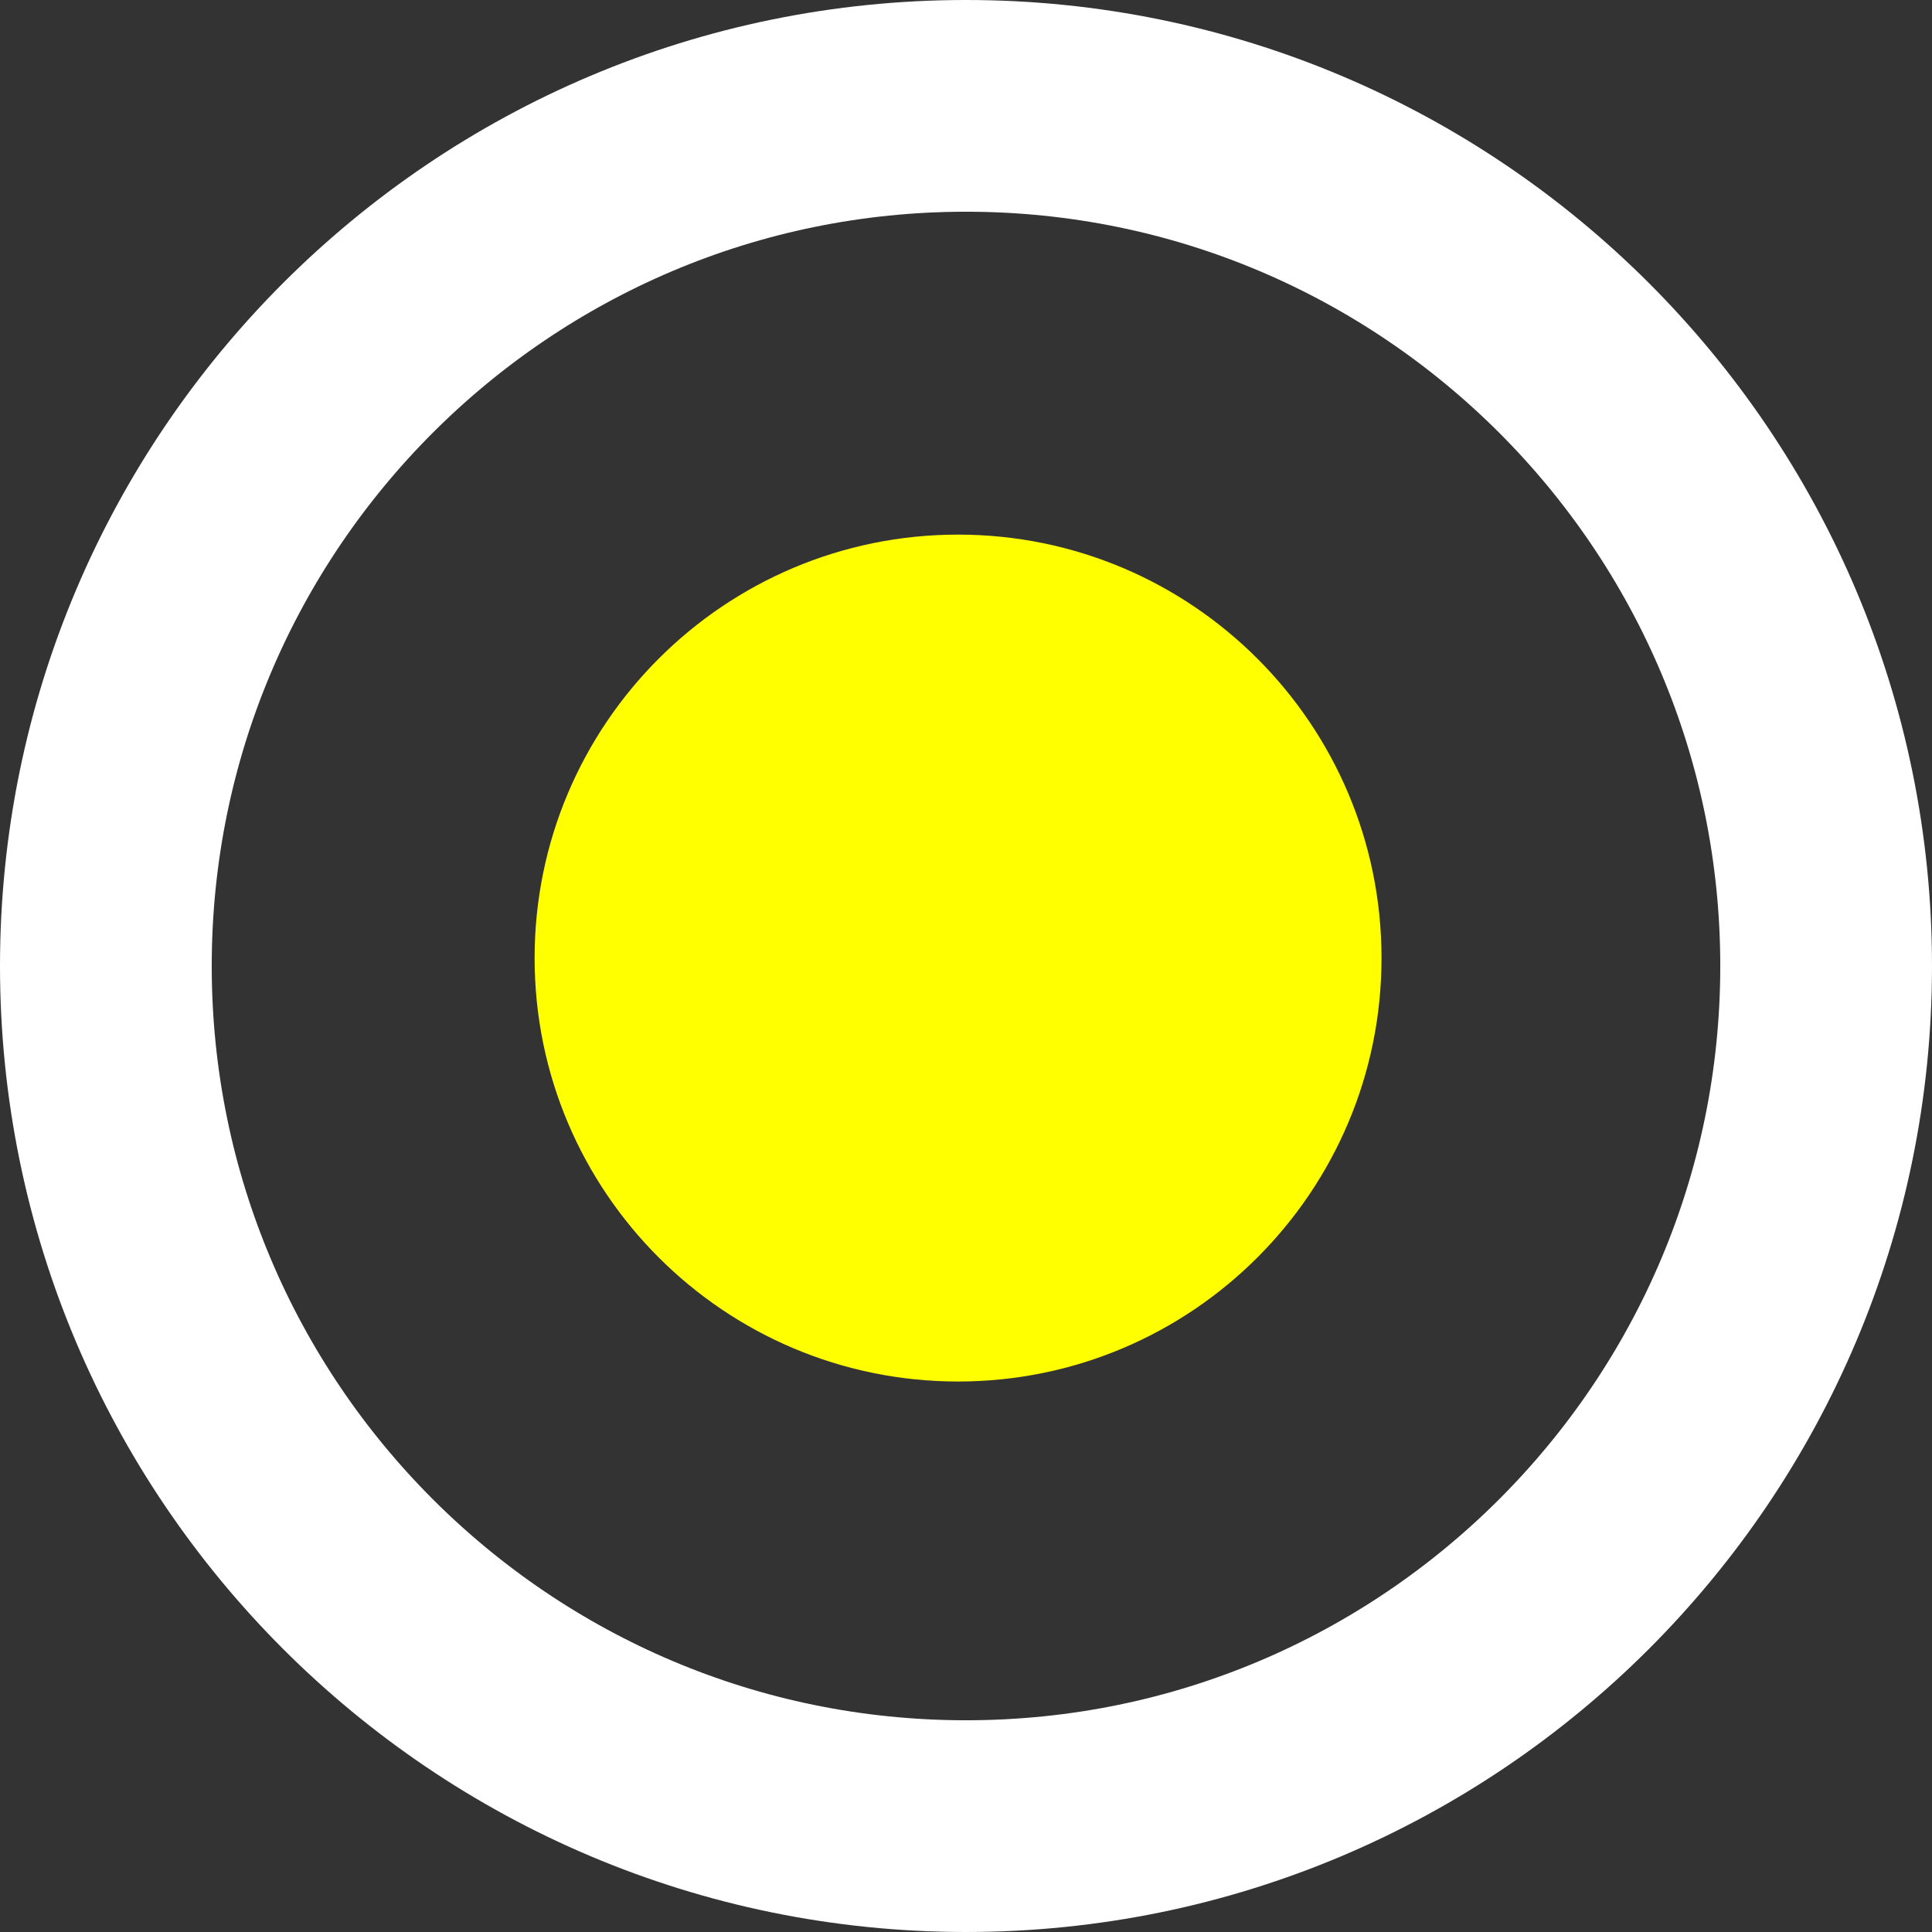 <svg version="1.1" xmlns="http://www.w3.org/2000/svg" xmlns:xlink="http://www.w3.org/1999/xlink" width="18.25" height="18.25" viewBox="0,0,18.25,18.25"><rect x="0" y="0" width="18.25" height="18.25" fill="#333333" stroke="none"/><g transform="translate(-244,-198.75)"><g data-paper-data="{&quot;isPaintingLayer&quot;:true}" fill-rule="nonzero" stroke-linecap="butt" stroke-linejoin="miter" stroke-miterlimit="10" stroke-dasharray="" stroke-dashoffset="0" style="mix-blend-mode: normal"><path d="M253.125,199.75c2.242,0 4.273,0.91 5.744,2.381c1.471,1.471 2.381,3.502 2.381,5.744c0,2.242 -0.91,4.273 -2.381,5.744c-1.471,1.471 -3.502,2.381 -5.744,2.381c-2.242,0 -4.273,-0.91 -5.744,-2.381c-1.471,-1.471 -2.381,-3.502 -2.381,-5.744c0,-2.242 0.91,-4.273 2.381,-5.744c1.471,-1.471 3.502,-2.381 5.744,-2.381z" fill="none" stroke="#ffffff" stroke-width="2"/><path d="M253.05,203.8c1.104,0 2.104,0.448 2.828,1.172c0.724,0.724 1.172,1.724 1.172,2.828c0,1.104 -0.448,2.104 -1.172,2.828c-0.724,0.724 -1.724,1.172 -2.828,1.172c-1.104,0 -2.104,-0.448 -2.828,-1.172c-0.724,-0.724 -1.172,-1.724 -1.172,-2.828c0,-1.104 0.448,-2.104 1.172,-2.828c0.724,-0.724 1.724,-1.172 2.828,-1.172z" fill="#ffff00" stroke="none" stroke-width="1"/></g></g></svg>